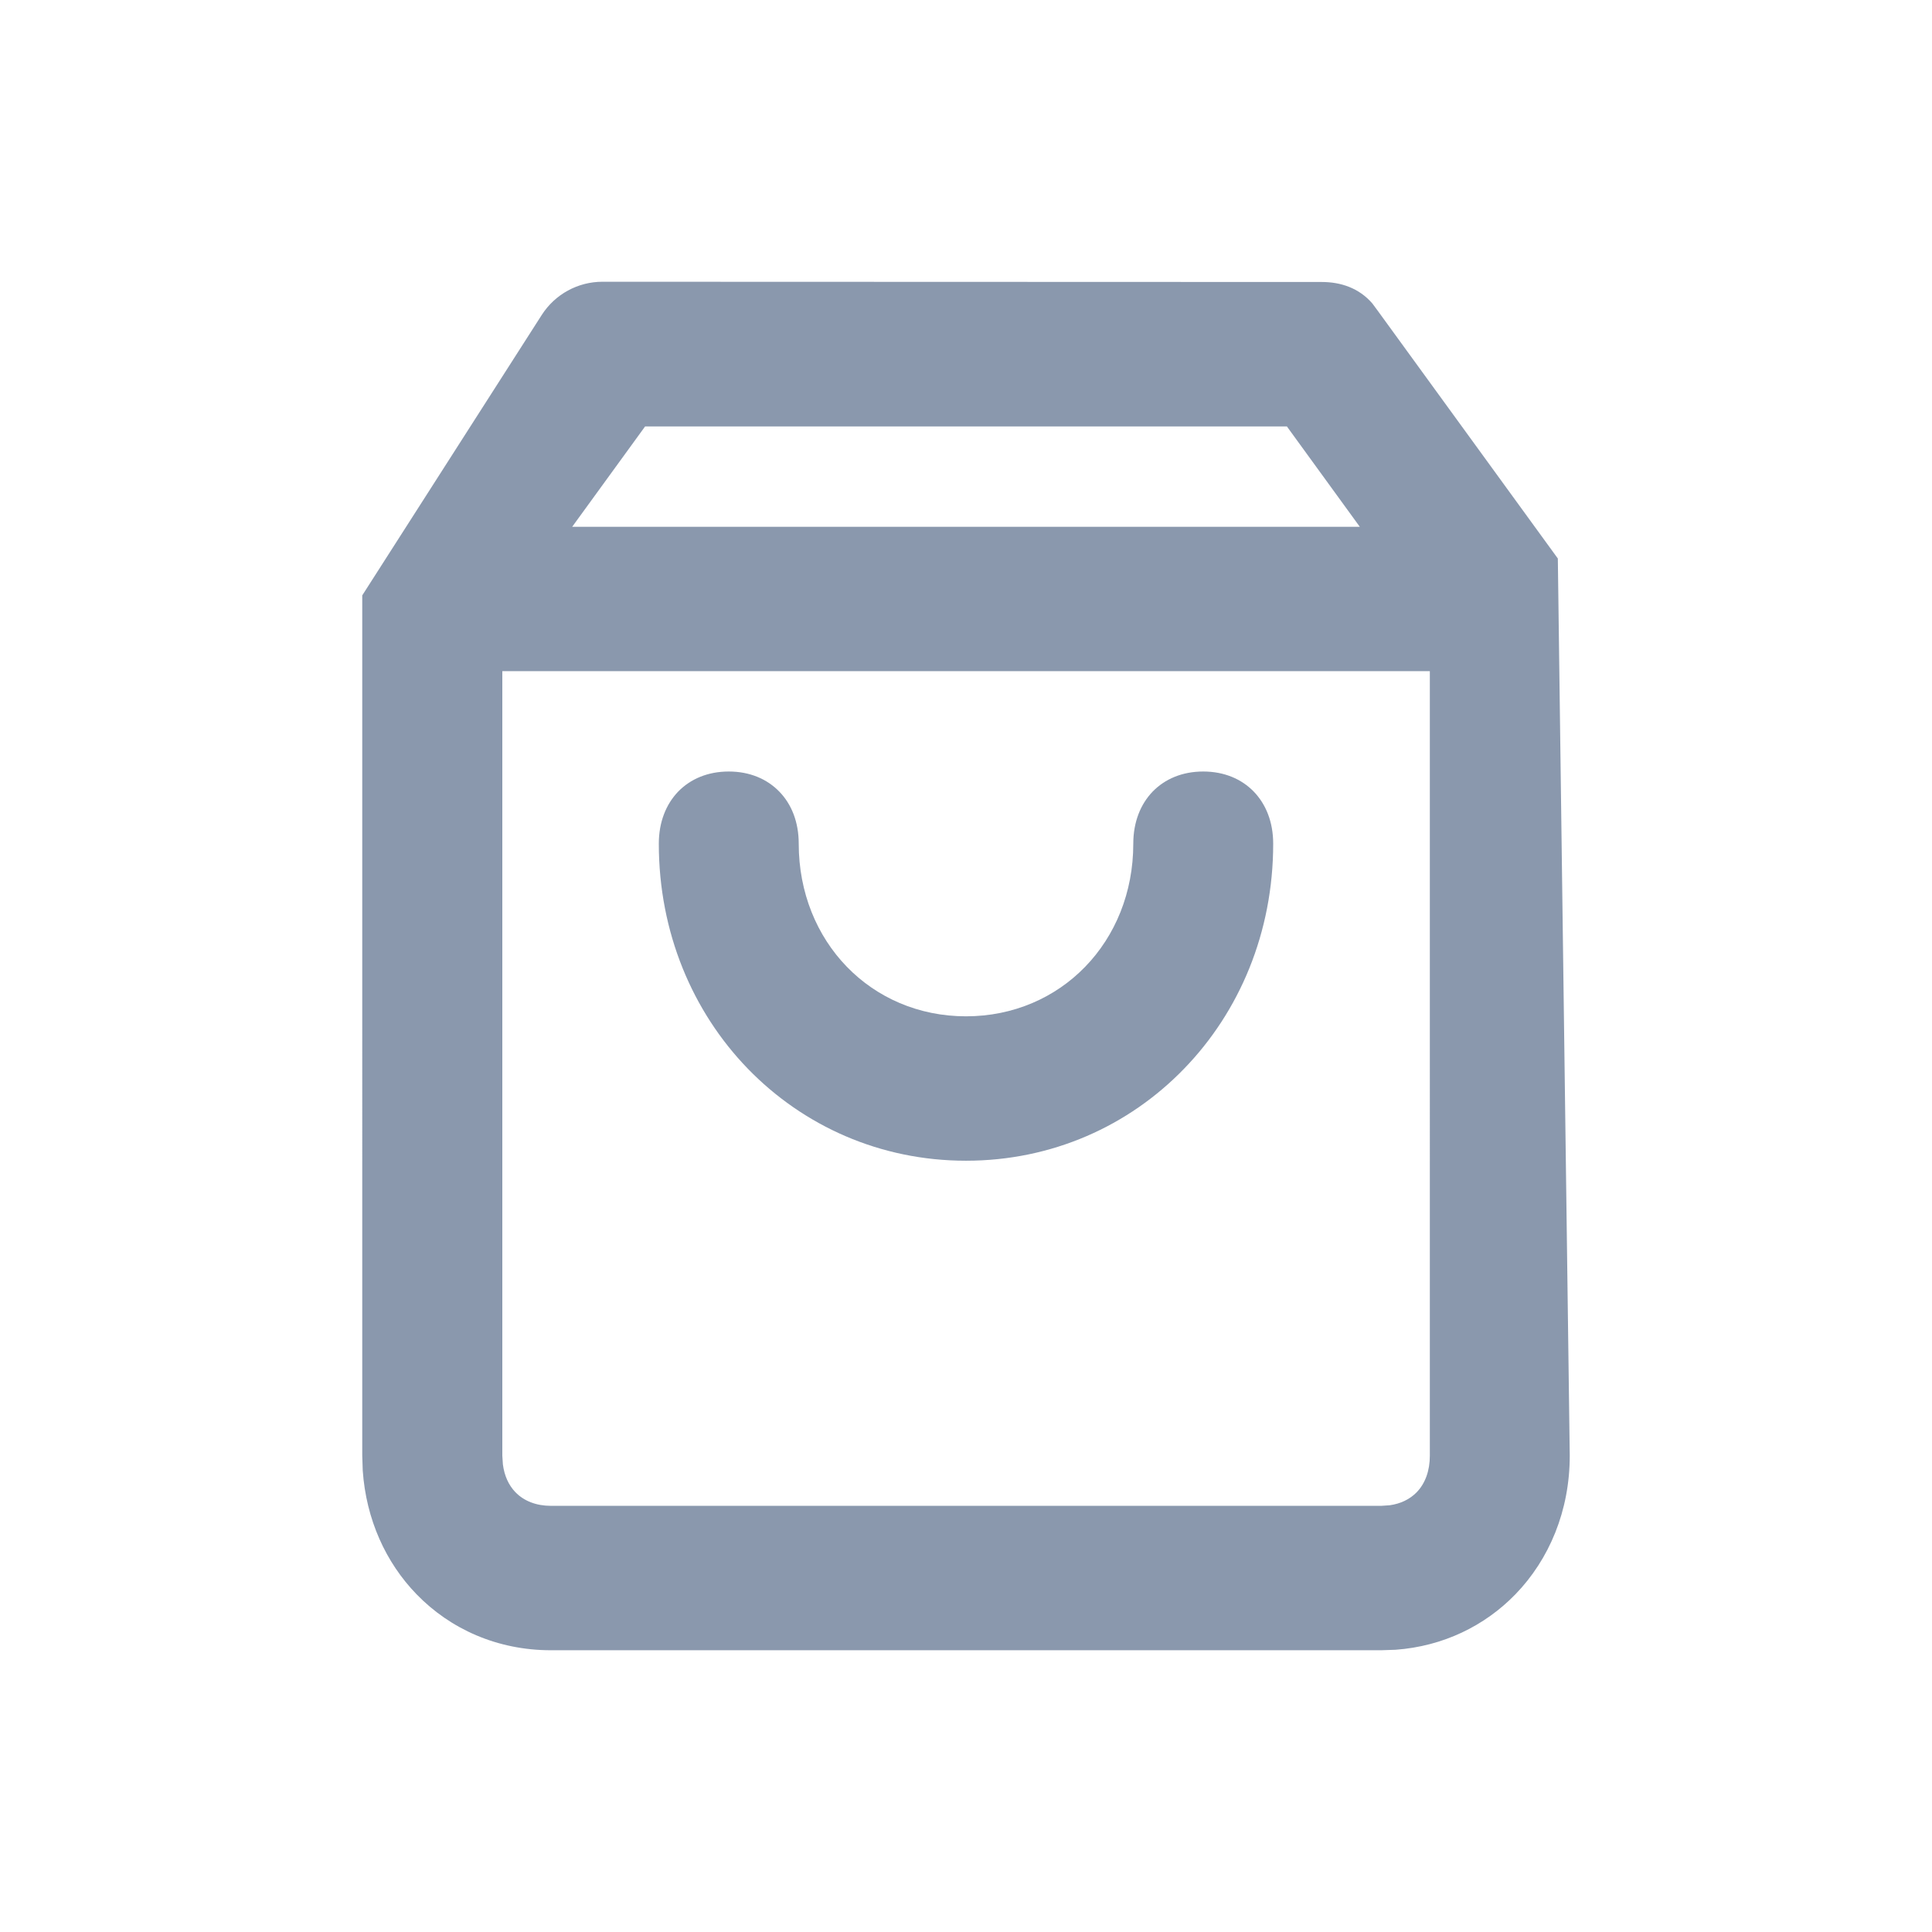 <svg xmlns="http://www.w3.org/2000/svg" xmlns:xlink="http://www.w3.org/1999/xlink" width="24" height="24" viewBox="0 0 24 24">
    <defs>
        <path id="vur1fmbiea" d="M7.58 3.503c-.231 0-.46.072-.628.267l-.068.092-2.236 3.076L4.5 18.083c0 .685.255 1.288.674 1.721.382.394.9.647 1.49.69l.179.006h10.314c.664 0 1.25-.263 1.669-.696.381-.393.626-.928.668-1.537l.006-.184V7.396l-2.23-3.484c-.165-.257-.449-.412-.754-.412l-8.936.003zM6.239 8.337H17.76v9.746l-.007.108c-.018.14-.071.258-.156.346-.107.11-.26.169-.44.169H6.842l-.105-.007c-.136-.019-.25-.074-.336-.162-.106-.11-.163-.267-.163-.454V8.337zm2.814 1.247c-.26 0-.476.093-.628.25-.151.156-.241.378-.241.647 0 1.103.42 2.087 1.107 2.795.687.71 1.64 1.143 2.709 1.143 1.069 0 2.022-.434 2.71-1.143.686-.708 1.106-1.692 1.106-2.795 0-.269-.09-.491-.241-.648-.152-.156-.367-.249-.628-.249-.26 0-.476.093-.628.25-.152.156-.241.378-.241.647 0 .607-.225 1.144-.597 1.528-.372.384-.892.616-1.481.616-.589 0-1.109-.232-1.481-.616-.372-.384-.597-.92-.597-1.528 0-.269-.09-.491-.241-.648-.152-.156-.367-.249-.628-.249zM8.014 5.297h7.972l.906 1.247H7.108l.906-1.247z"/>
    </defs>
    <g fill="none" fill-rule="evenodd">
        <g>
            <g>
                <g transform="translate(-384 -786) translate(120 733) translate(264 53)">
                    <path d="M0 0H24V24H0z"/>
                    <use fill="#8A98AD" transform="matrix(-1 0 0 1 24 0)" xlink:href="#vur1fmbiea"/>
                </g>
            </g>
        </g>
    </g>
</svg>
